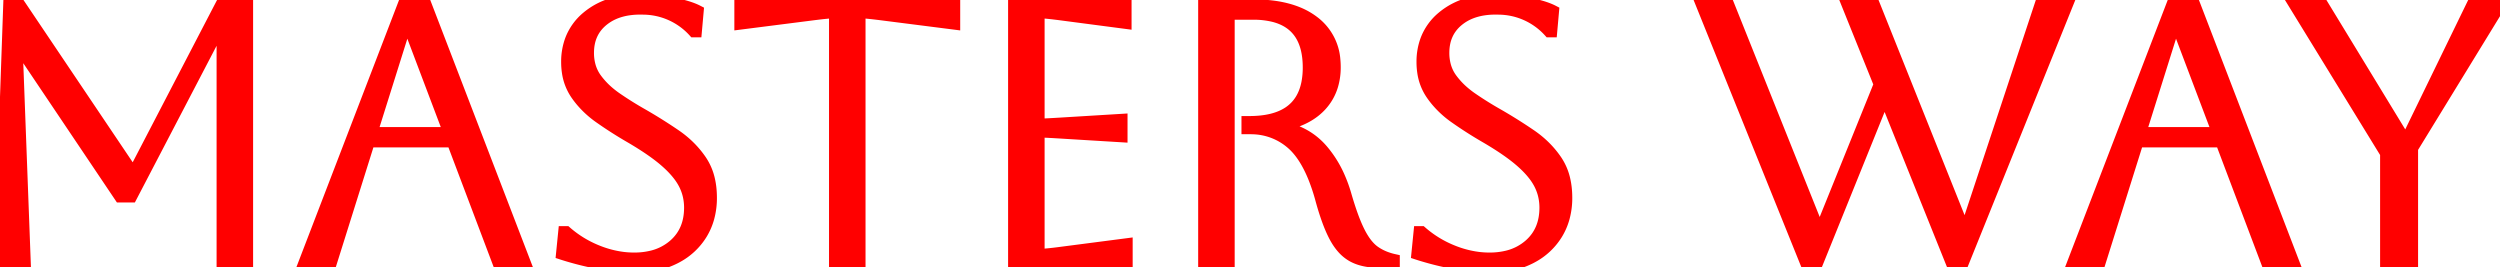 <svg width="204.39" height="21.84" viewBox="0 0 204.39 21.84" xmlns="http://www.w3.org/2000/svg"><g id="svgGroup" stroke-linecap="round" fill-rule="evenodd" font-size="9pt" stroke="#ff0000" stroke-width="0.25mm" fill="#ff0000" style="stroke:#ff0000;stroke-width:0.25mm;fill:#ff0000"><path d="M 147.78 21.84 L 139.14 0.42 L 141.33 0.42 L 148.68 18.78 L 148.86 18.78 L 153.66 6.9 L 151.05 0.42 L 153.24 0.42 L 160.56 18.72 L 160.74 18.72 L 166.8 0.42 L 168.99 0.42 L 160.35 21.84 L 159.69 21.84 L 154.08 7.89 L 148.44 21.84 L 147.78 21.84 Z M 18.06 0.42 L 20.22 0.42 L 20.22 21.42 L 18.18 21.42 L 18.18 2.16 L 18 2.16 L 10.74 16.08 L 9.81 16.08 L 1.56 3.81 L 1.38 3.81 L 2.04 21.42 L 0 21.42 L 0.75 0 L 1.35 0 L 10.8 14.04 L 10.98 14.04 L 18.06 0.42 Z M 98.43 21.42 L 98.43 0.42 L 102.45 0.42 A 12.279 12.279 0 0 1 104.298 0.55 Q 105.297 0.703 106.106 1.033 A 5.597 5.597 0 0 1 107.385 1.755 A 4.309 4.309 0 0 1 109.113 4.907 A 6.055 6.055 0 0 1 109.14 5.49 A 5.193 5.193 0 0 1 108.934 6.985 A 4.167 4.167 0 0 1 108.045 8.58 Q 107.014 9.738 105.118 10.178 A 8.742 8.742 0 0 1 104.88 10.23 L 104.88 10.41 Q 106.86 10.8 108.12 12.27 A 8.913 8.913 0 0 1 109.502 14.497 A 11.404 11.404 0 0 1 110.01 15.9 A 30.122 30.122 0 0 0 110.365 17.051 Q 110.753 18.222 111.135 18.975 A 6.373 6.373 0 0 0 111.521 19.641 Q 111.738 19.964 111.97 20.205 A 2.804 2.804 0 0 0 112.365 20.55 A 4.102 4.102 0 0 0 113.361 21.064 A 5.158 5.158 0 0 0 113.97 21.24 L 113.97 21.42 L 112.74 21.42 A 5.967 5.967 0 0 1 111.818 21.353 Q 111.1 21.24 110.565 20.94 A 3.132 3.132 0 0 1 109.754 20.273 Q 109.473 19.955 109.231 19.539 A 5.903 5.903 0 0 1 109.11 19.32 Q 108.51 18.18 107.97 16.17 A 16.086 16.086 0 0 0 107.436 14.574 Q 106.695 12.717 105.66 11.79 A 5.021 5.021 0 0 0 102.406 10.505 A 6.46 6.46 0 0 0 102.15 10.5 L 101.97 10.5 L 101.97 9.96 L 102.15 9.96 Q 106.249 9.96 106.869 6.763 A 6.529 6.529 0 0 0 106.98 5.52 Q 106.98 2.027 104.098 1.319 A 6.932 6.932 0 0 0 102.45 1.14 L 100.47 1.14 L 100.47 21.42 L 98.43 21.42 Z M 92.13 21.42 L 82.89 21.42 L 82.89 0.42 L 92.04 0.42 L 92.04 1.89 L 86.79 1.2 A 49.798 49.798 0 0 0 86.229 1.13 Q 85.467 1.039 85.079 1.023 A 3.673 3.673 0 0 0 84.93 1.02 L 84.93 10.17 A 6.687 6.687 0 0 0 85.114 10.167 Q 85.558 10.154 86.606 10.091 A 168.949 168.949 0 0 0 86.79 10.08 L 91.71 9.78 L 91.71 11.16 L 86.79 10.86 A 146.704 146.704 0 0 0 86.277 10.829 Q 85.328 10.775 84.985 10.77 A 4.36 4.36 0 0 0 84.93 10.77 L 84.93 20.82 A 5.393 5.393 0 0 0 85.249 20.809 Q 85.781 20.777 86.728 20.652 A 50.386 50.386 0 0 0 86.82 20.64 L 92.13 19.95 L 92.13 21.42 Z M 45.93 20.76 L 46.11 18.96 L 46.29 18.96 Q 47.46 19.98 48.93 20.55 A 8.376 8.376 0 0 0 50.914 21.062 A 7.4 7.4 0 0 0 51.84 21.12 A 6.021 6.021 0 0 0 53.288 20.955 A 4.272 4.272 0 0 0 55.14 19.995 Q 56.4 18.87 56.4 16.98 Q 56.4 15.93 55.935 15.03 A 4.825 4.825 0 0 0 55.436 14.265 Q 55.163 13.919 54.805 13.568 A 9.723 9.723 0 0 0 54.405 13.2 Q 53.34 12.27 51.48 11.19 Q 50.19 10.44 49.02 9.615 A 7.834 7.834 0 0 1 47.501 8.226 A 7.115 7.115 0 0 1 47.1 7.695 A 4.257 4.257 0 0 1 46.406 5.874 A 5.588 5.588 0 0 1 46.35 5.07 A 5.1 5.1 0 0 1 46.655 3.274 A 4.496 4.496 0 0 1 48 1.395 A 5.698 5.698 0 0 1 50.401 0.213 Q 51.295 0 52.35 0 A 12.946 12.946 0 0 1 53.838 0.09 A 16.395 16.395 0 0 1 54.93 0.255 Q 56.263 0.501 57.008 0.873 A 3.587 3.587 0 0 1 57.06 0.9 L 56.91 2.58 L 56.73 2.58 A 5.636 5.636 0 0 0 52.619 0.725 A 7.462 7.462 0 0 0 52.35 0.72 Q 50.62 0.72 49.499 1.512 A 3.767 3.767 0 0 0 49.26 1.695 Q 48.09 2.67 48.09 4.32 A 3.922 3.922 0 0 0 48.241 5.431 A 3.246 3.246 0 0 0 48.735 6.435 A 6.46 6.46 0 0 0 49.799 7.567 A 7.894 7.894 0 0 0 50.4 8.025 A 27.701 27.701 0 0 0 52.157 9.141 A 31.252 31.252 0 0 0 52.59 9.39 Q 53.94 10.17 55.215 11.04 Q 56.49 11.91 57.315 13.125 A 4.611 4.611 0 0 1 57.993 14.735 Q 58.131 15.357 58.139 16.074 A 8.011 8.011 0 0 1 58.14 16.17 A 6.127 6.127 0 0 1 57.926 17.818 A 5.121 5.121 0 0 1 57.36 19.125 A 5.296 5.296 0 0 1 55.331 21.028 A 6.364 6.364 0 0 1 55.155 21.12 A 6.597 6.597 0 0 1 53.192 21.739 A 8.694 8.694 0 0 1 51.84 21.84 A 11.828 11.828 0 0 1 50.796 21.79 Q 50.236 21.741 49.607 21.641 A 22.936 22.936 0 0 1 49.02 21.54 A 24.346 24.346 0 0 1 46.3 20.877 A 22.208 22.208 0 0 1 45.93 20.76 Z M 115.86 20.76 L 116.04 18.96 L 116.22 18.96 Q 117.39 19.98 118.86 20.55 A 8.376 8.376 0 0 0 120.844 21.062 A 7.4 7.4 0 0 0 121.77 21.12 A 6.021 6.021 0 0 0 123.218 20.955 A 4.272 4.272 0 0 0 125.07 19.995 Q 126.33 18.87 126.33 16.98 Q 126.33 15.93 125.865 15.03 A 4.825 4.825 0 0 0 125.366 14.265 Q 125.093 13.919 124.735 13.568 A 9.723 9.723 0 0 0 124.335 13.2 Q 123.27 12.27 121.41 11.19 Q 120.12 10.44 118.95 9.615 A 7.834 7.834 0 0 1 117.431 8.226 A 7.115 7.115 0 0 1 117.03 7.695 A 4.257 4.257 0 0 1 116.336 5.874 A 5.588 5.588 0 0 1 116.28 5.07 A 5.1 5.1 0 0 1 116.585 3.274 A 4.496 4.496 0 0 1 117.93 1.395 A 5.698 5.698 0 0 1 120.331 0.213 Q 121.225 0 122.28 0 A 12.946 12.946 0 0 1 123.768 0.09 A 16.395 16.395 0 0 1 124.86 0.255 Q 126.193 0.501 126.938 0.873 A 3.587 3.587 0 0 1 126.99 0.9 L 126.84 2.58 L 126.66 2.58 A 5.636 5.636 0 0 0 122.549 0.725 A 7.462 7.462 0 0 0 122.28 0.72 Q 120.55 0.72 119.429 1.512 A 3.767 3.767 0 0 0 119.19 1.695 Q 118.02 2.67 118.02 4.32 A 3.922 3.922 0 0 0 118.171 5.431 A 3.246 3.246 0 0 0 118.665 6.435 A 6.46 6.46 0 0 0 119.729 7.567 A 7.894 7.894 0 0 0 120.33 8.025 A 27.701 27.701 0 0 0 122.087 9.141 A 31.252 31.252 0 0 0 122.52 9.39 Q 123.87 10.17 125.145 11.04 Q 126.42 11.91 127.245 13.125 A 4.611 4.611 0 0 1 127.923 14.735 Q 128.061 15.357 128.069 16.074 A 8.011 8.011 0 0 1 128.07 16.17 A 6.127 6.127 0 0 1 127.856 17.818 A 5.121 5.121 0 0 1 127.29 19.125 A 5.296 5.296 0 0 1 125.261 21.028 A 6.364 6.364 0 0 1 125.085 21.12 A 6.597 6.597 0 0 1 123.122 21.739 A 8.694 8.694 0 0 1 121.77 21.84 A 11.828 11.828 0 0 1 120.726 21.79 Q 120.166 21.741 119.537 21.641 A 22.936 22.936 0 0 1 118.95 21.54 A 24.346 24.346 0 0 1 116.23 20.877 A 22.208 22.208 0 0 1 115.86 20.76 Z M 70.29 21.42 L 68.25 21.42 L 68.25 1.02 A 4.192 4.192 0 0 0 68.007 1.029 Q 67.612 1.052 66.874 1.14 A 58.316 58.316 0 0 0 66.39 1.2 L 60.51 1.95 L 60.51 0.42 L 78.03 0.42 L 78.03 1.95 L 72.15 1.2 A 56.032 56.032 0 0 0 71.579 1.13 Q 70.642 1.02 70.29 1.02 L 70.29 21.42 Z M 27.09 21.42 L 24.9 21.42 L 32.97 0.42 L 34.83 0.42 L 42.9 21.42 L 40.71 21.42 L 36.99 11.58 L 30.18 11.58 L 27.09 21.42 Z M 171.69 21.42 L 169.5 21.42 L 177.57 0.42 L 179.43 0.42 L 187.5 21.42 L 185.31 21.42 L 181.59 11.58 L 174.78 11.58 L 171.69 21.42 Z M 197.22 21.42 L 195.06 21.42 L 195.06 12.54 L 187.62 0.42 L 189.9 0.42 L 196.59 11.4 L 196.77 11.4 L 202.11 0.42 L 204.39 0.42 L 197.22 12.12 L 197.22 21.42 Z M 33.36 1.98 L 33.18 1.98 L 30.39 10.86 L 36.72 10.86 L 33.36 1.98 Z M 177.96 1.98 L 177.78 1.98 L 174.99 10.86 L 181.32 10.86 L 177.96 1.98 Z" vector-effect="non-scaling-stroke"/></g></svg>